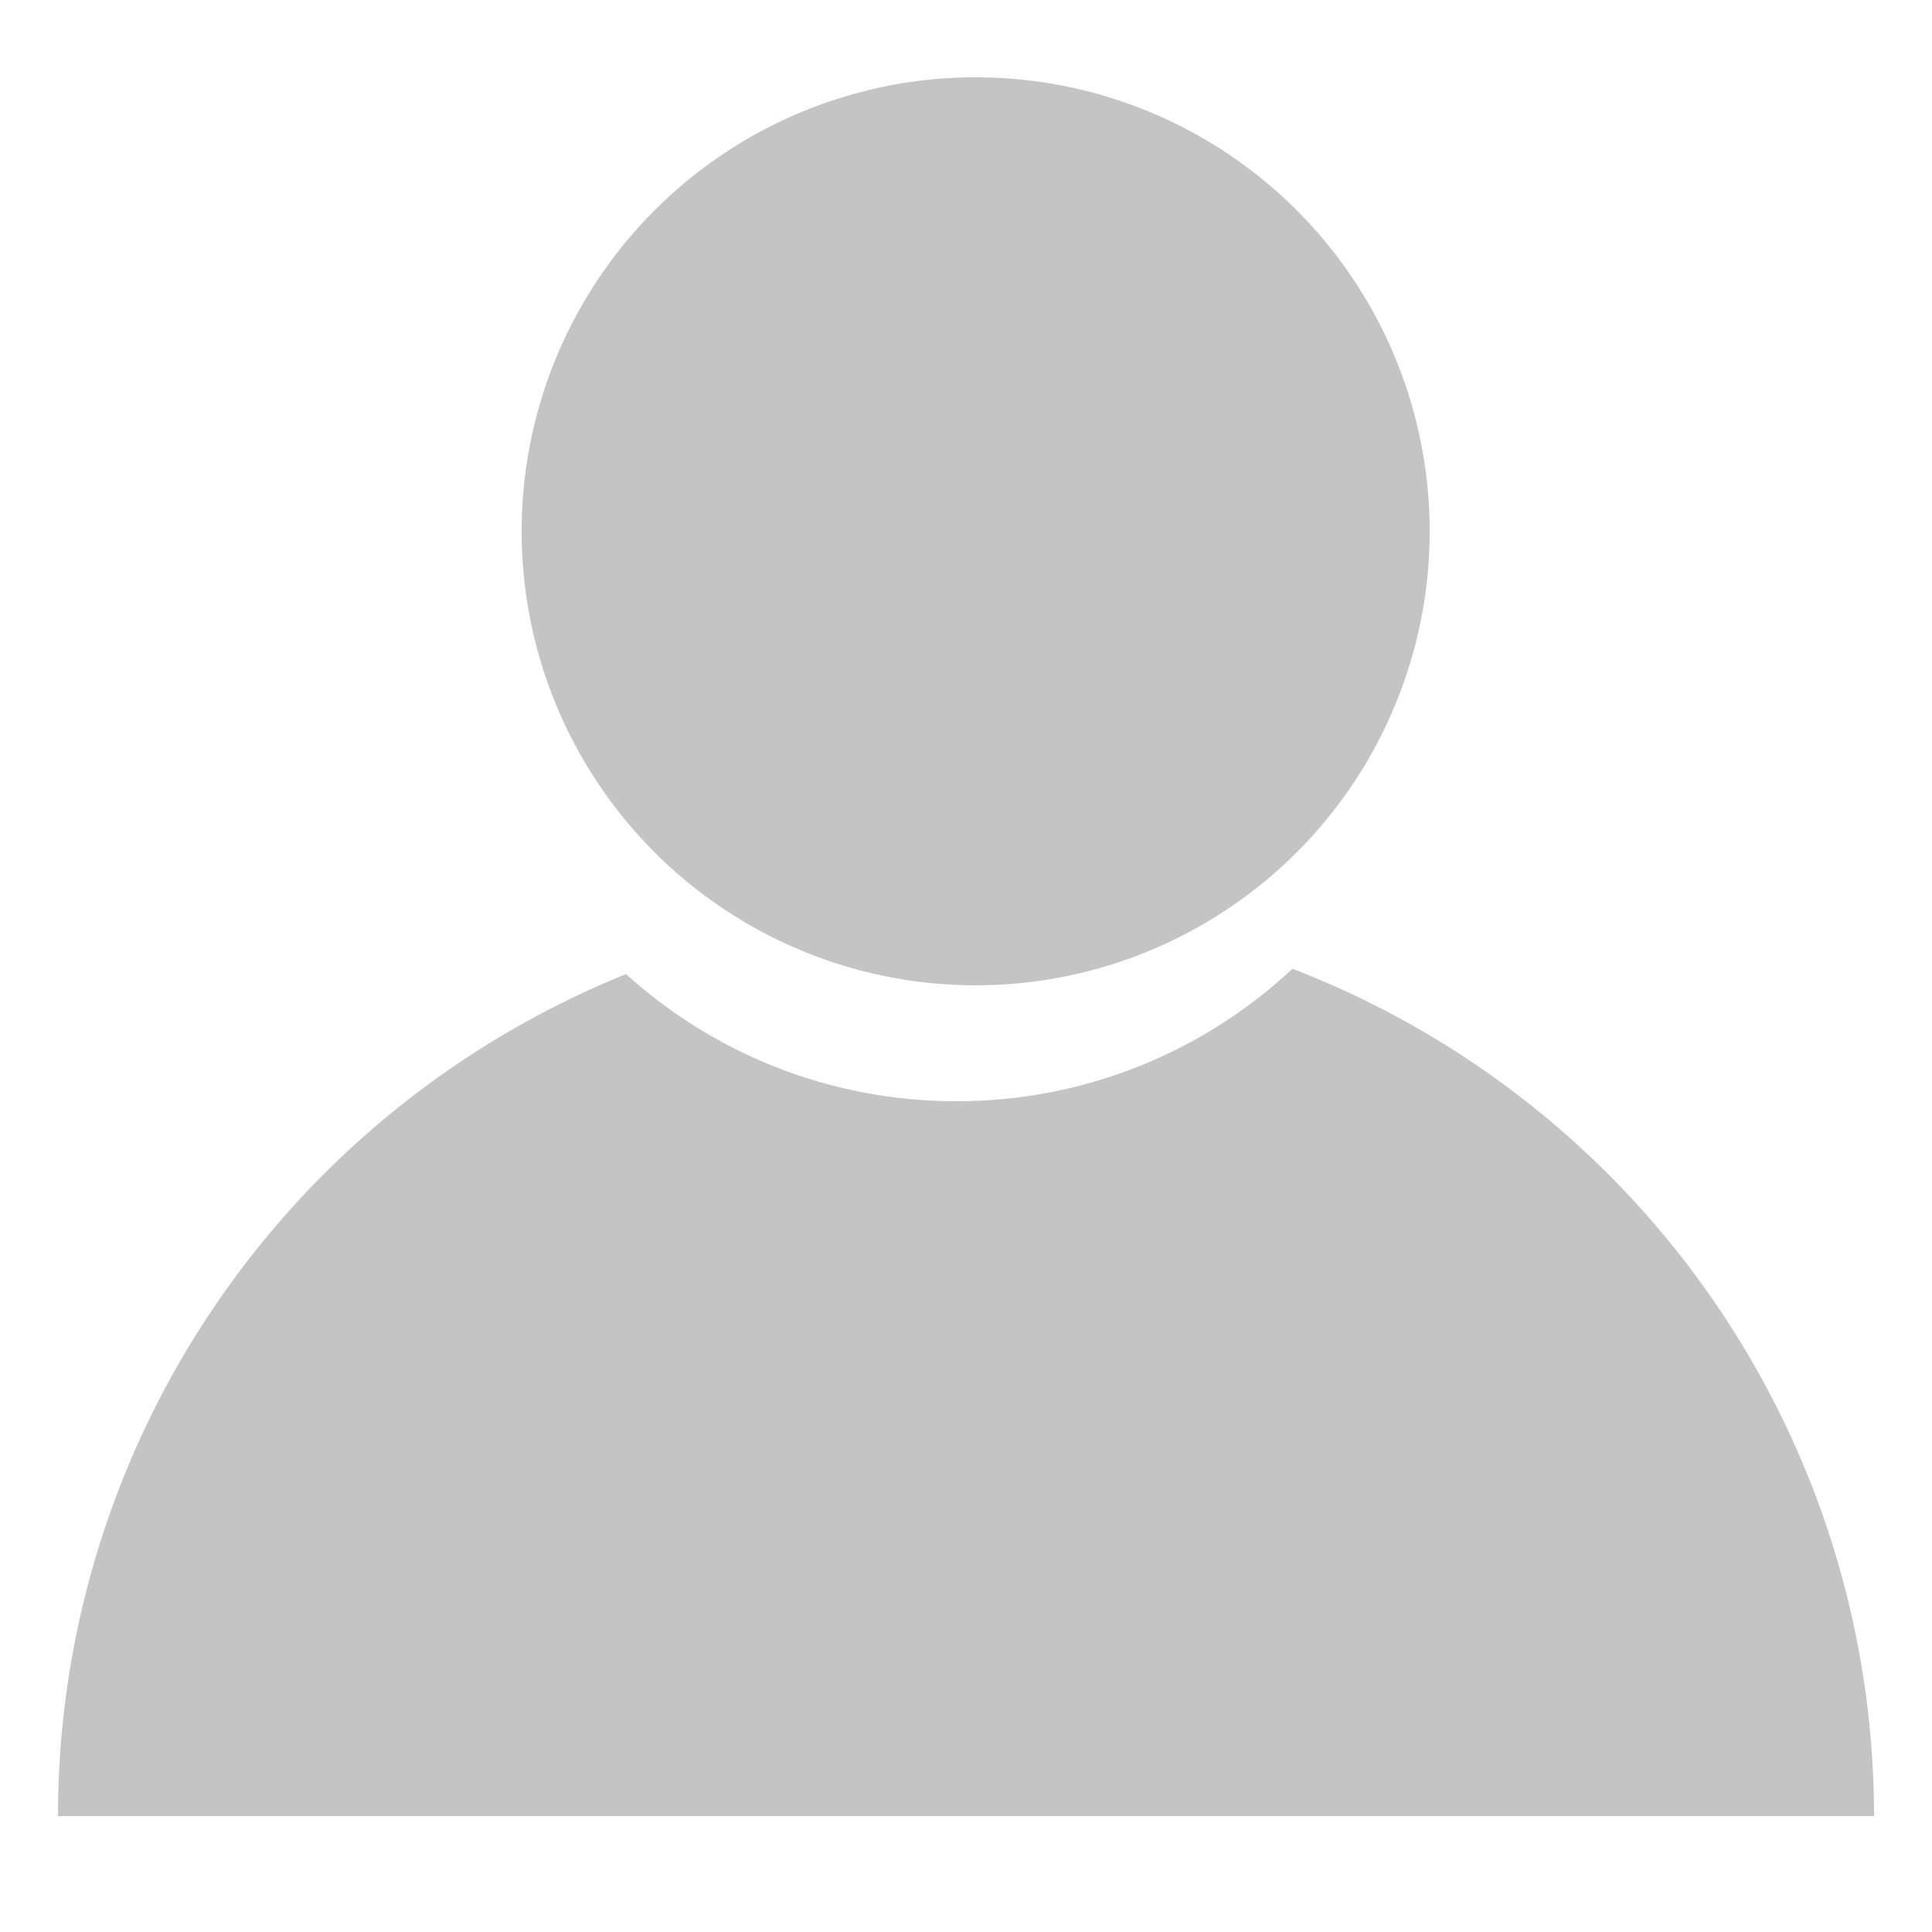 <svg width="100" height="100" viewBox="0 0 100 100" fill="none" xmlns="http://www.w3.org/2000/svg">
<circle cx="50.5" cy="27.5" r="23.5" fill="#C4C4C4"/>
<path fill-rule="evenodd" clip-rule="evenodd" d="M32.402 50.419C32.273 50.471 32.143 50.524 32.014 50.578C26.312 52.94 21.13 56.402 16.766 60.766C12.402 65.13 8.94 70.312 6.578 76.014C4.216 81.716 3 87.828 3 94L50 94H97C97 87.828 95.784 81.716 93.422 76.014C91.06 70.312 87.598 65.13 83.234 60.766C78.87 56.402 73.688 52.94 67.986 50.578C67.625 50.428 67.263 50.283 66.898 50.143C62.342 54.397 56.225 57 49.5 57C42.922 57 36.925 54.509 32.402 50.419Z" fill="#C4C4C4"/>
</svg>

